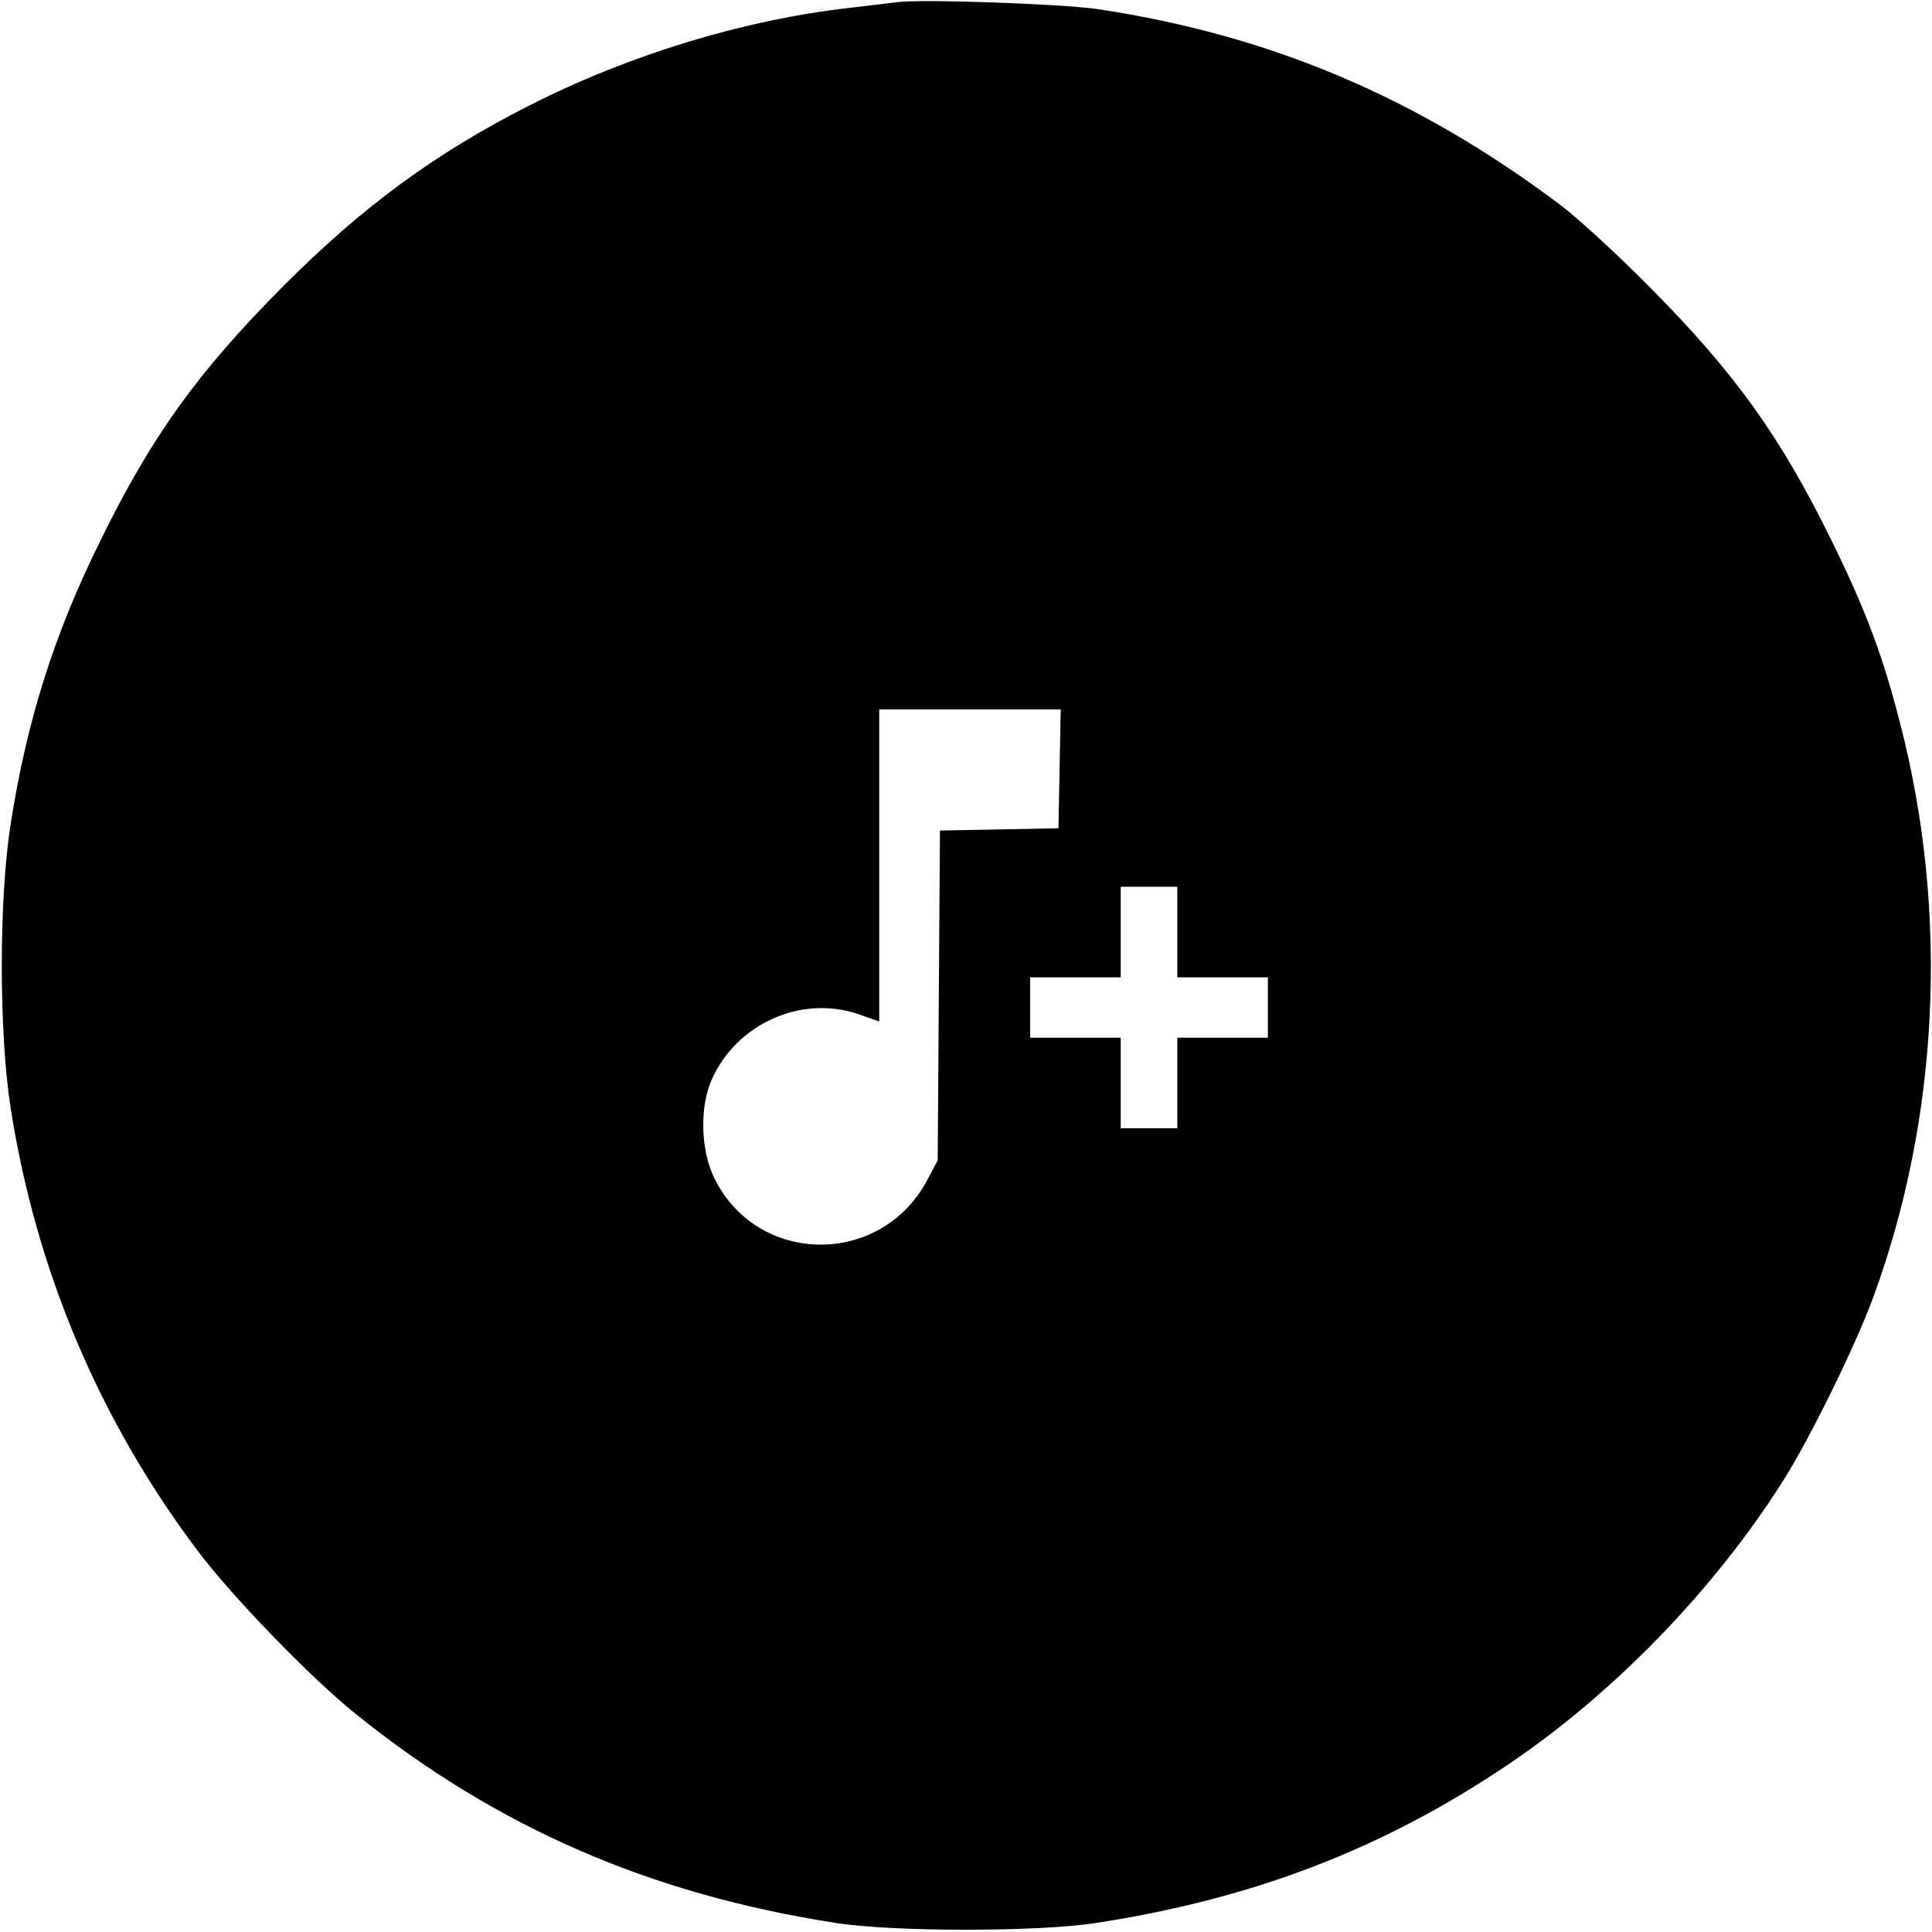 <?xml version="1.0" standalone="no"?>
<!DOCTYPE svg PUBLIC "-//W3C//DTD SVG 20010904//EN"
 "http://www.w3.org/TR/2001/REC-SVG-20010904/DTD/svg10.dtd">
<svg version="1.0" xmlns="http://www.w3.org/2000/svg"
 width="512pt" height="512pt" viewBox="0 0 512 512"
 preserveAspectRatio="xMidYMid meet">
<g transform="translate(0,512) scale(0.1,-0.1)"
fill="#000000" stroke="none">
<path d="M2375 5114 c-16 -2 -73 -9 -125 -15 -280 -32 -583 -124 -850 -260
-248 -126 -441 -268 -650 -478 -226 -227 -349 -398 -485 -676 -123 -249 -194
-476 -237 -750 -31 -200 -31 -550 0 -750 67 -430 234 -827 496 -1175 90 -120
303 -340 421 -434 372 -299 779 -476 1270 -552 153 -24 537 -24 690 0 416 64
759 196 1089 418 280 188 548 464 731 753 72 114 193 360 240 489 174 475 200
1018 71 1517 -46 181 -92 303 -181 484 -136 278 -259 449 -485 676 -85 86
-191 183 -235 216 -381 286 -769 450 -1227 519 -98 14 -469 27 -533 18z m433
-2031 l-3 -158 -157 -3 -157 -3 -3 -437 -3 -437 -27 -51 c-122 -232 -451 -229
-565 4 -37 75 -39 191 -6 263 67 147 236 222 386 172 l57 -20 0 414 0 413 240
0 241 0 -3 -157z m312 -433 l0 -120 120 0 120 0 0 -80 0 -80 -120 0 -120 0 0
-120 0 -120 -75 0 -75 0 0 120 0 120 -120 0 -120 0 0 80 0 80 120 0 120 0 0
120 0 120 75 0 75 0 0 -120z"/>
</g>
</svg>
